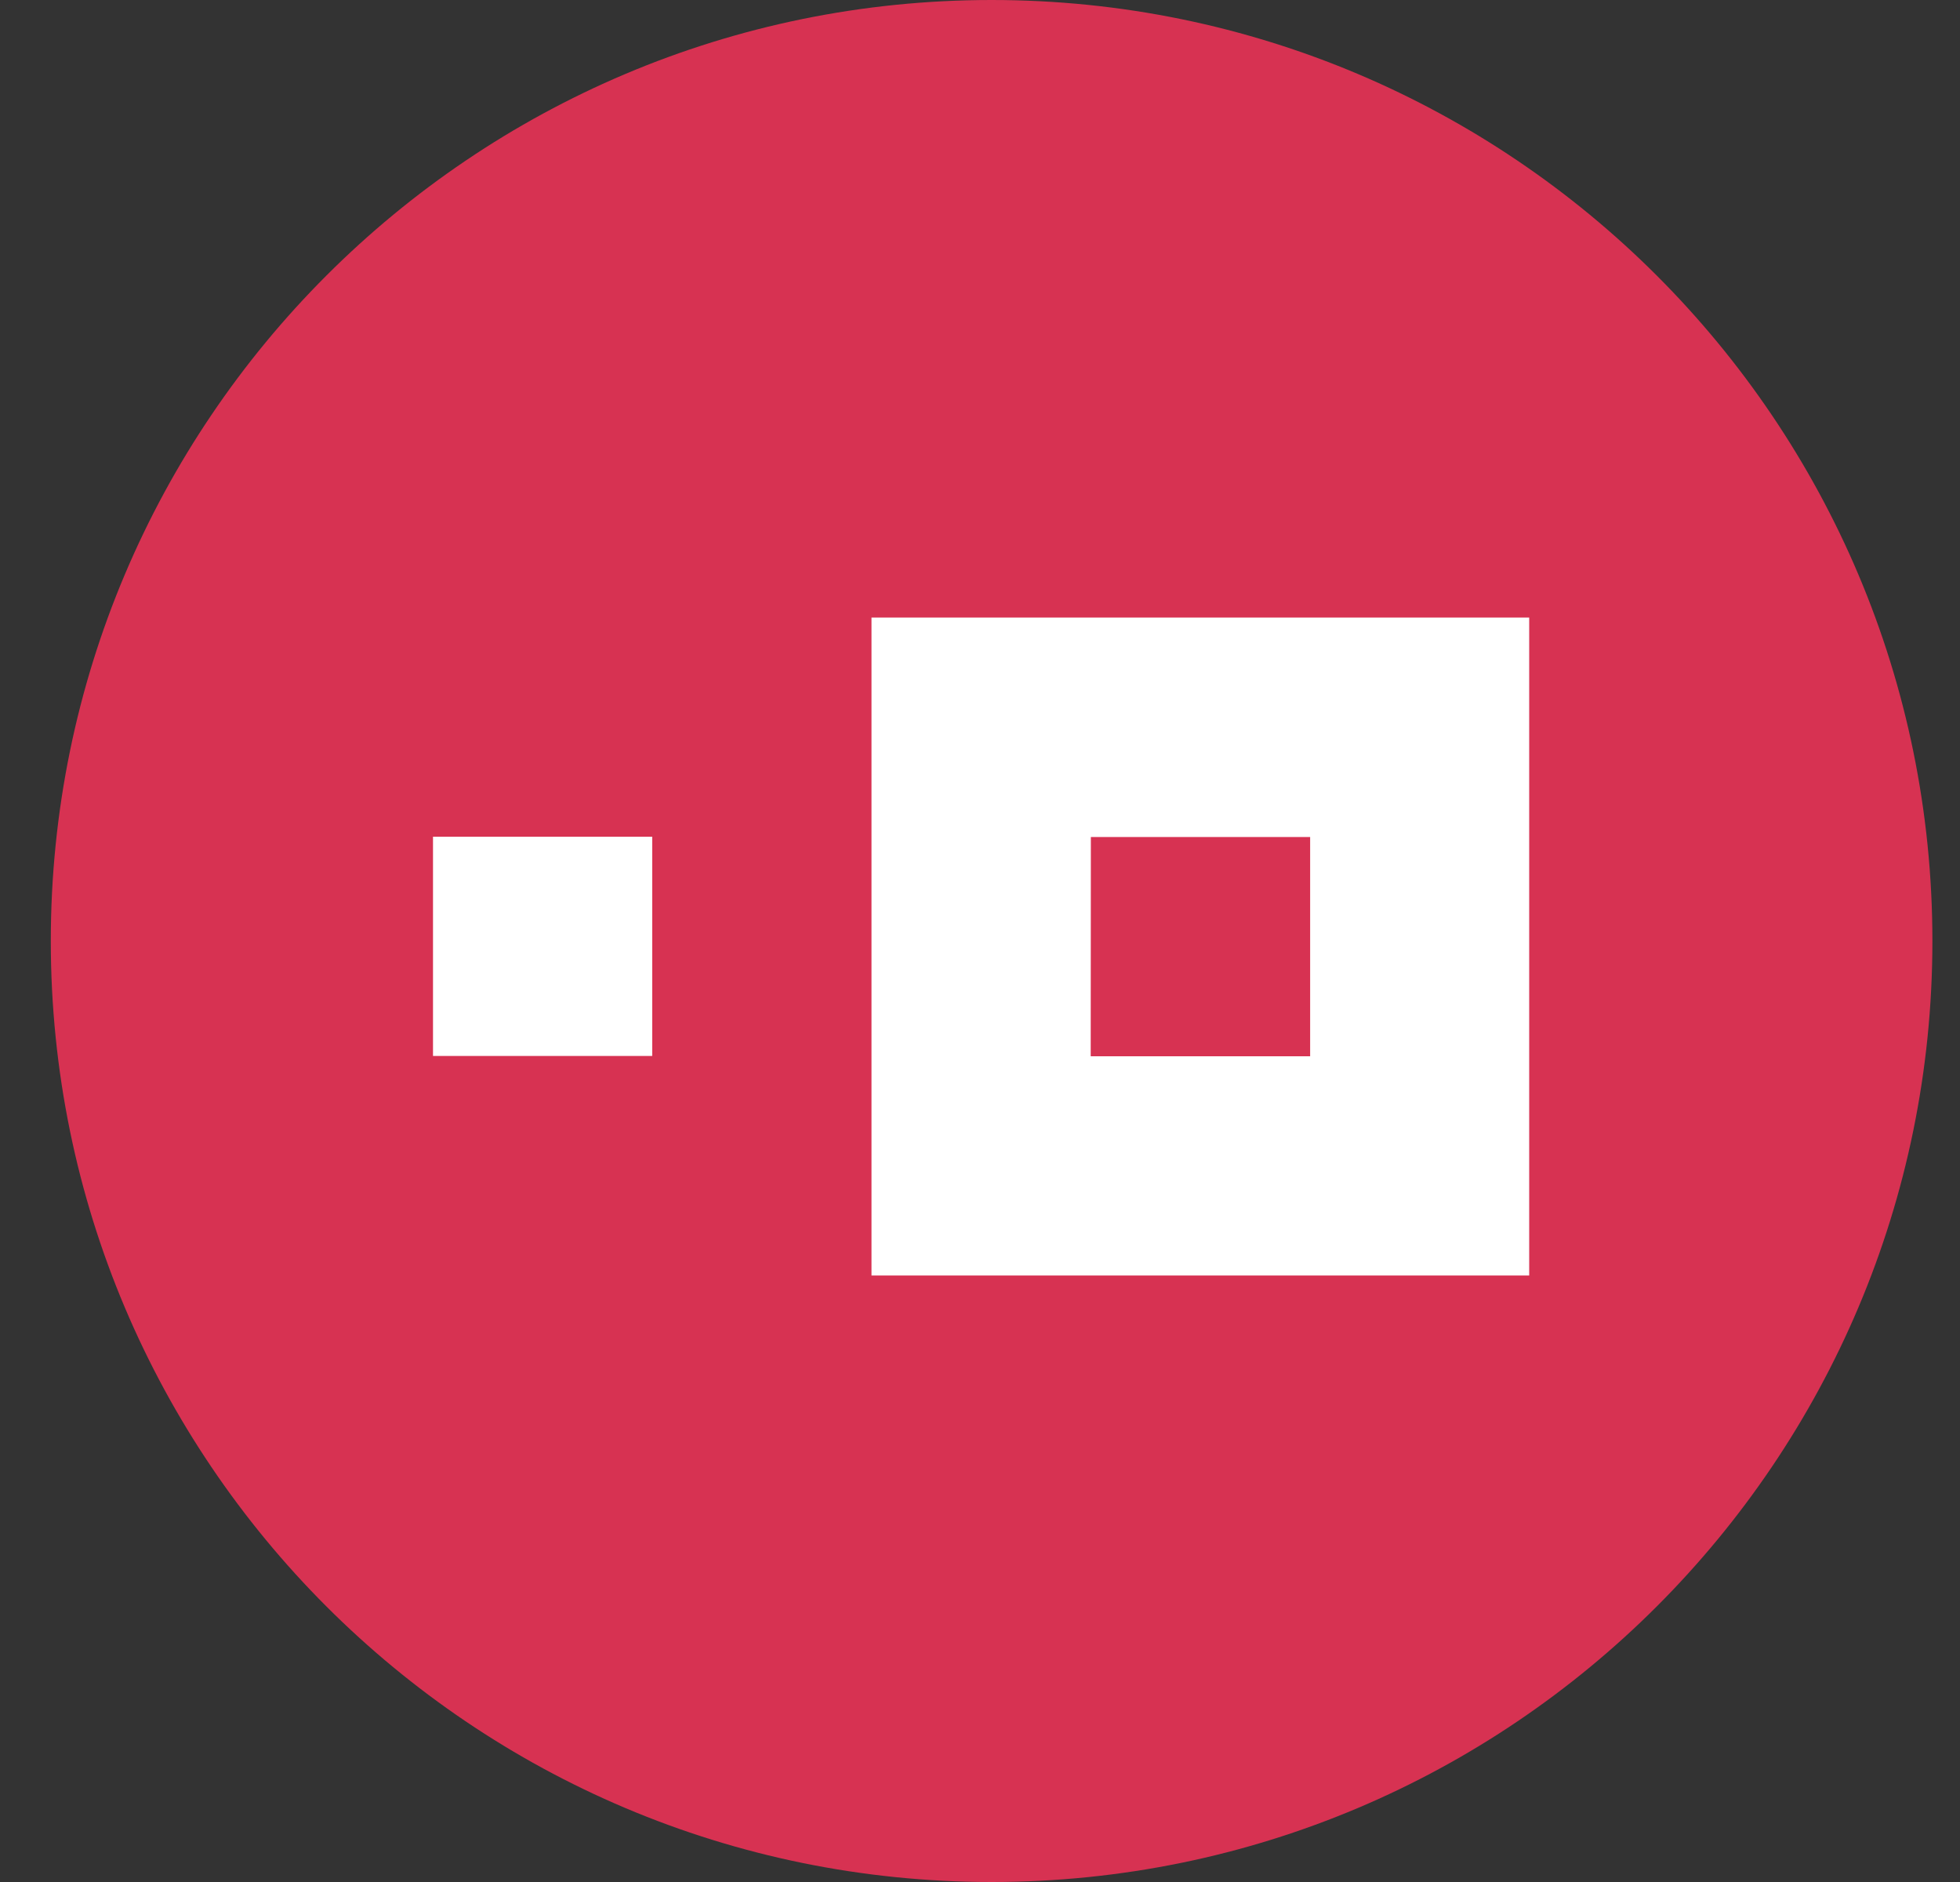 <svg width="25" height="24" viewBox="0 0 25 24" fill="none" xmlns="http://www.w3.org/2000/svg">
<rect x="0" y="0" width="25" height="24" fill="#333333" stroke="none"/>
<g clip-path="url(#clip0_494_11920)">
<path d="M24.648 12C24.648 5.373 19.275 0 12.648 0C6.02 0 0.648 5.373 0.648 12C0.648 18.627 6.02 24 12.648 24C19.275 24 24.648 18.627 24.648 12Z" fill="#D73252"/>
<path d="M19.505 16.265V7.875H11.116V16.265H19.505ZM13.914 10.674H16.711V13.47H13.912L13.914 10.674Z" fill="white"/>
<path d="M5.523 10.67H8.319V13.466H5.523V10.67Z" fill="white"/>
</g>
<defs>
<clipPath id="clip0_494_11920">
<rect width="24" height="24" fill="white" transform="translate(0.648)"/>
</clipPath>
</defs>
</svg>
